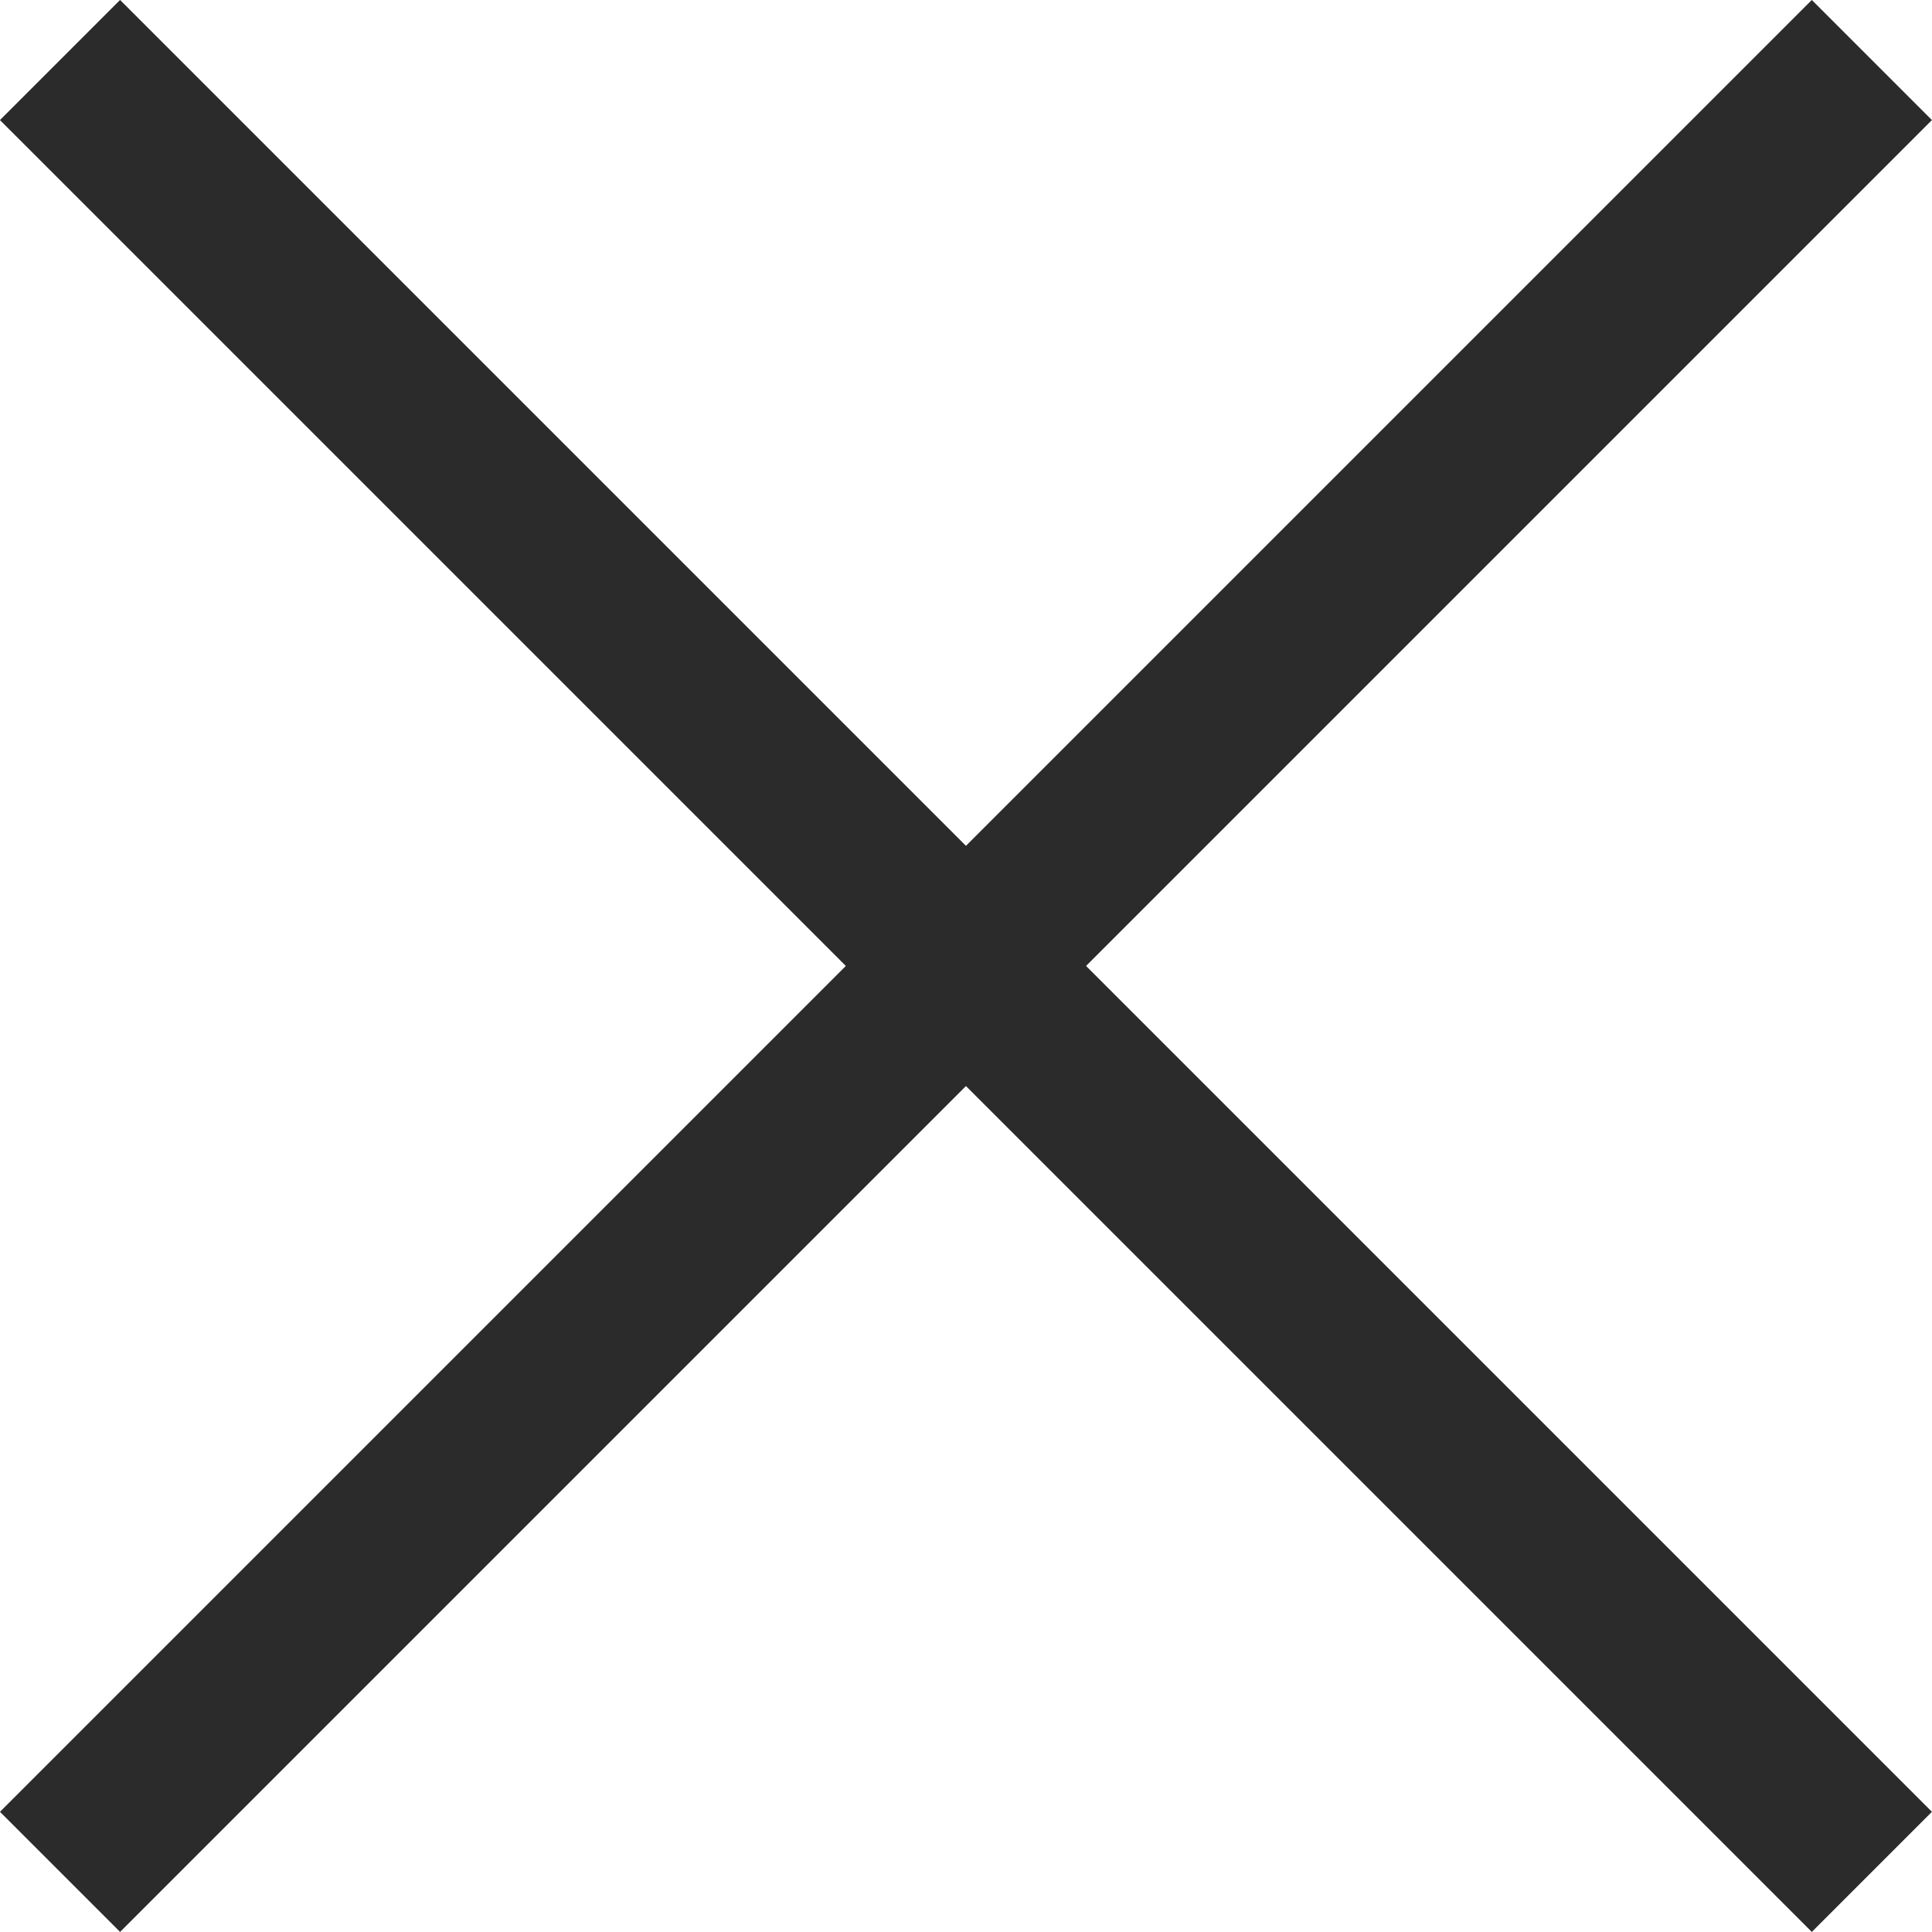 <svg xmlns="http://www.w3.org/2000/svg" xmlns:xlink="http://www.w3.org/1999/xlink" width="17.061" height="17.061" viewBox="0 0 17.061 17.061"><defs><style>.a,.c{fill:none;}.b{clip-path:url(#a);}.c{stroke:#2b2b2b;stroke-width:1.5px;}</style><clipPath id="a"><rect class="a" width="17.061" height="17.061"/></clipPath></defs><g class="b" transform="translate(0 0)"><line class="c" x2="16" y2="16" transform="translate(0.53 0.53)"/><line class="c" x1="16" y2="16" transform="translate(0.53 0.53)"/></g></svg>